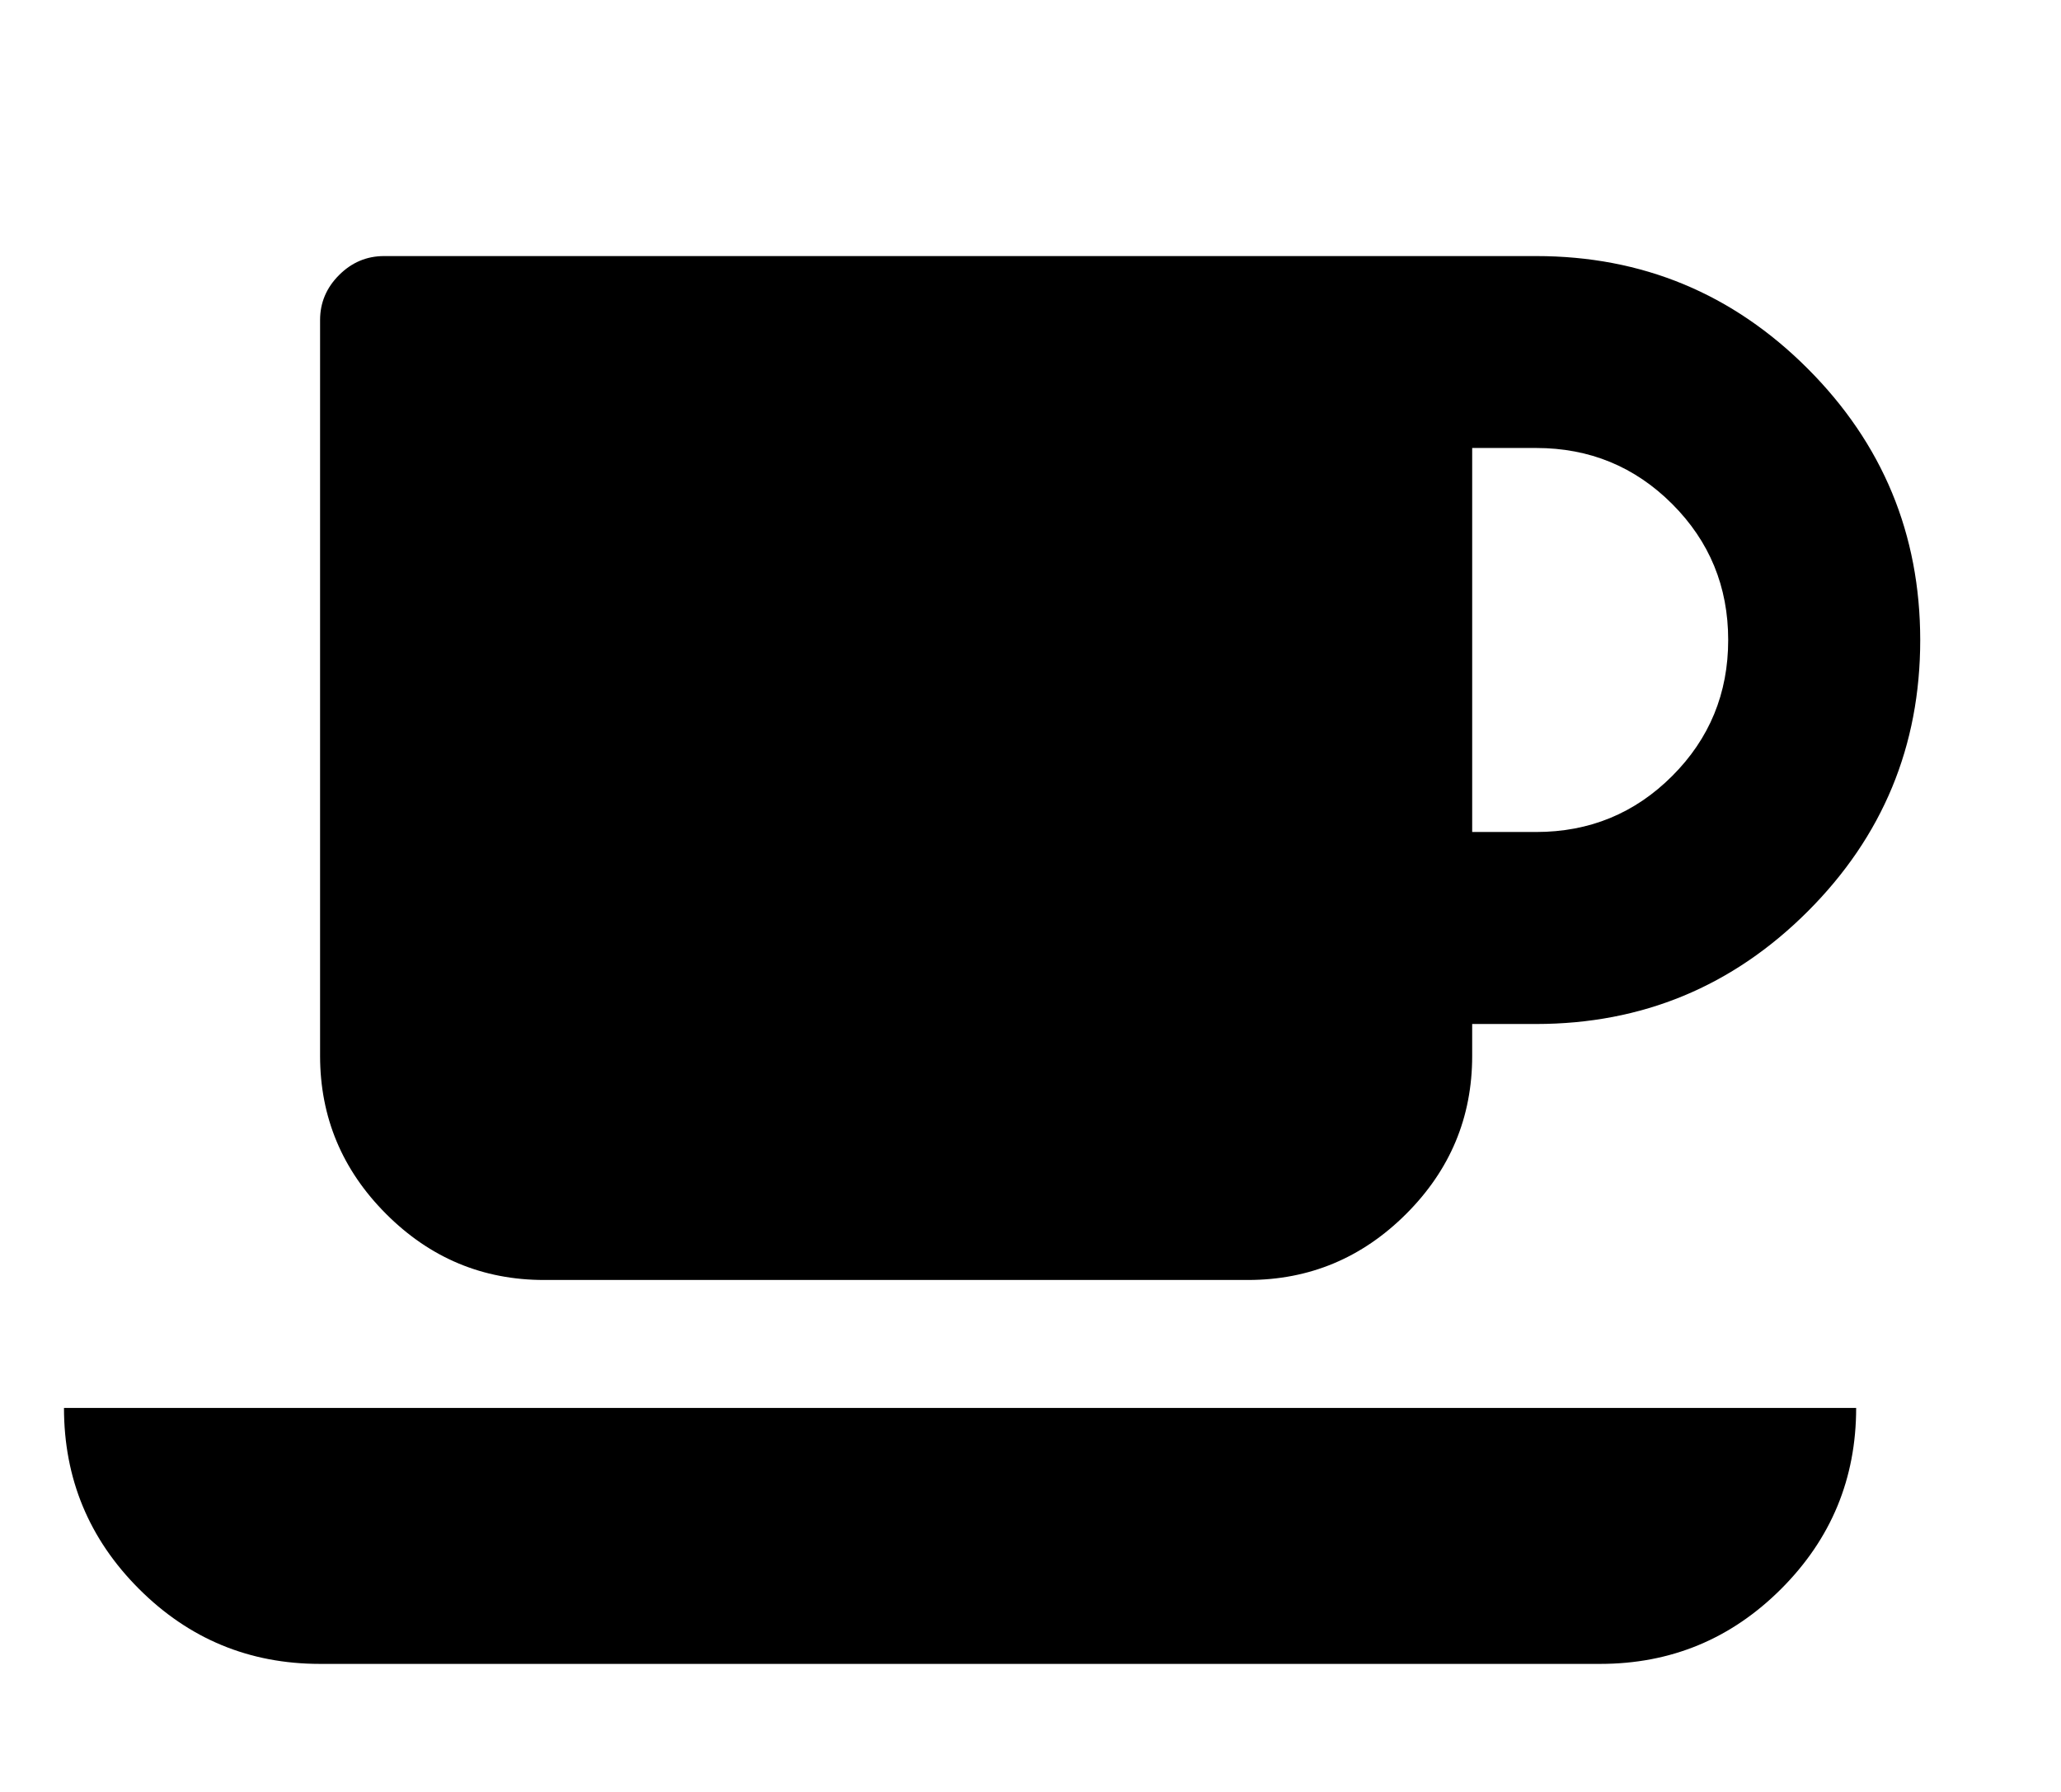 <!-- Generated by IcoMoon.io -->
<svg version="1.1" xmlns="http://www.w3.org/2000/svg" width="23" height="20" viewBox="0 0 23 20">
<title>coffee</title>
<path d="M19.286 7.143q0-0.893-0.625-1.518t-1.518-0.625h-0.714v4.286h0.714q0.893 0 1.518-0.625t0.625-1.518zM0.714 15.714h20q0 1.183-0.837 2.020t-2.020 0.837h-14.286q-1.183 0-2.020-0.837t-0.837-2.020zM21.429 7.143q0 1.775-1.256 3.030t-3.030 1.256h-0.714v0.357q0 1.027-0.737 1.763t-1.763 0.737h-7.857q-1.027 0-1.763-0.737t-0.737-1.763v-8.214q0-0.29 0.212-0.502t0.502-0.212h12.857q1.775 0 3.030 1.256t1.256 3.030z"></path>
</svg>
